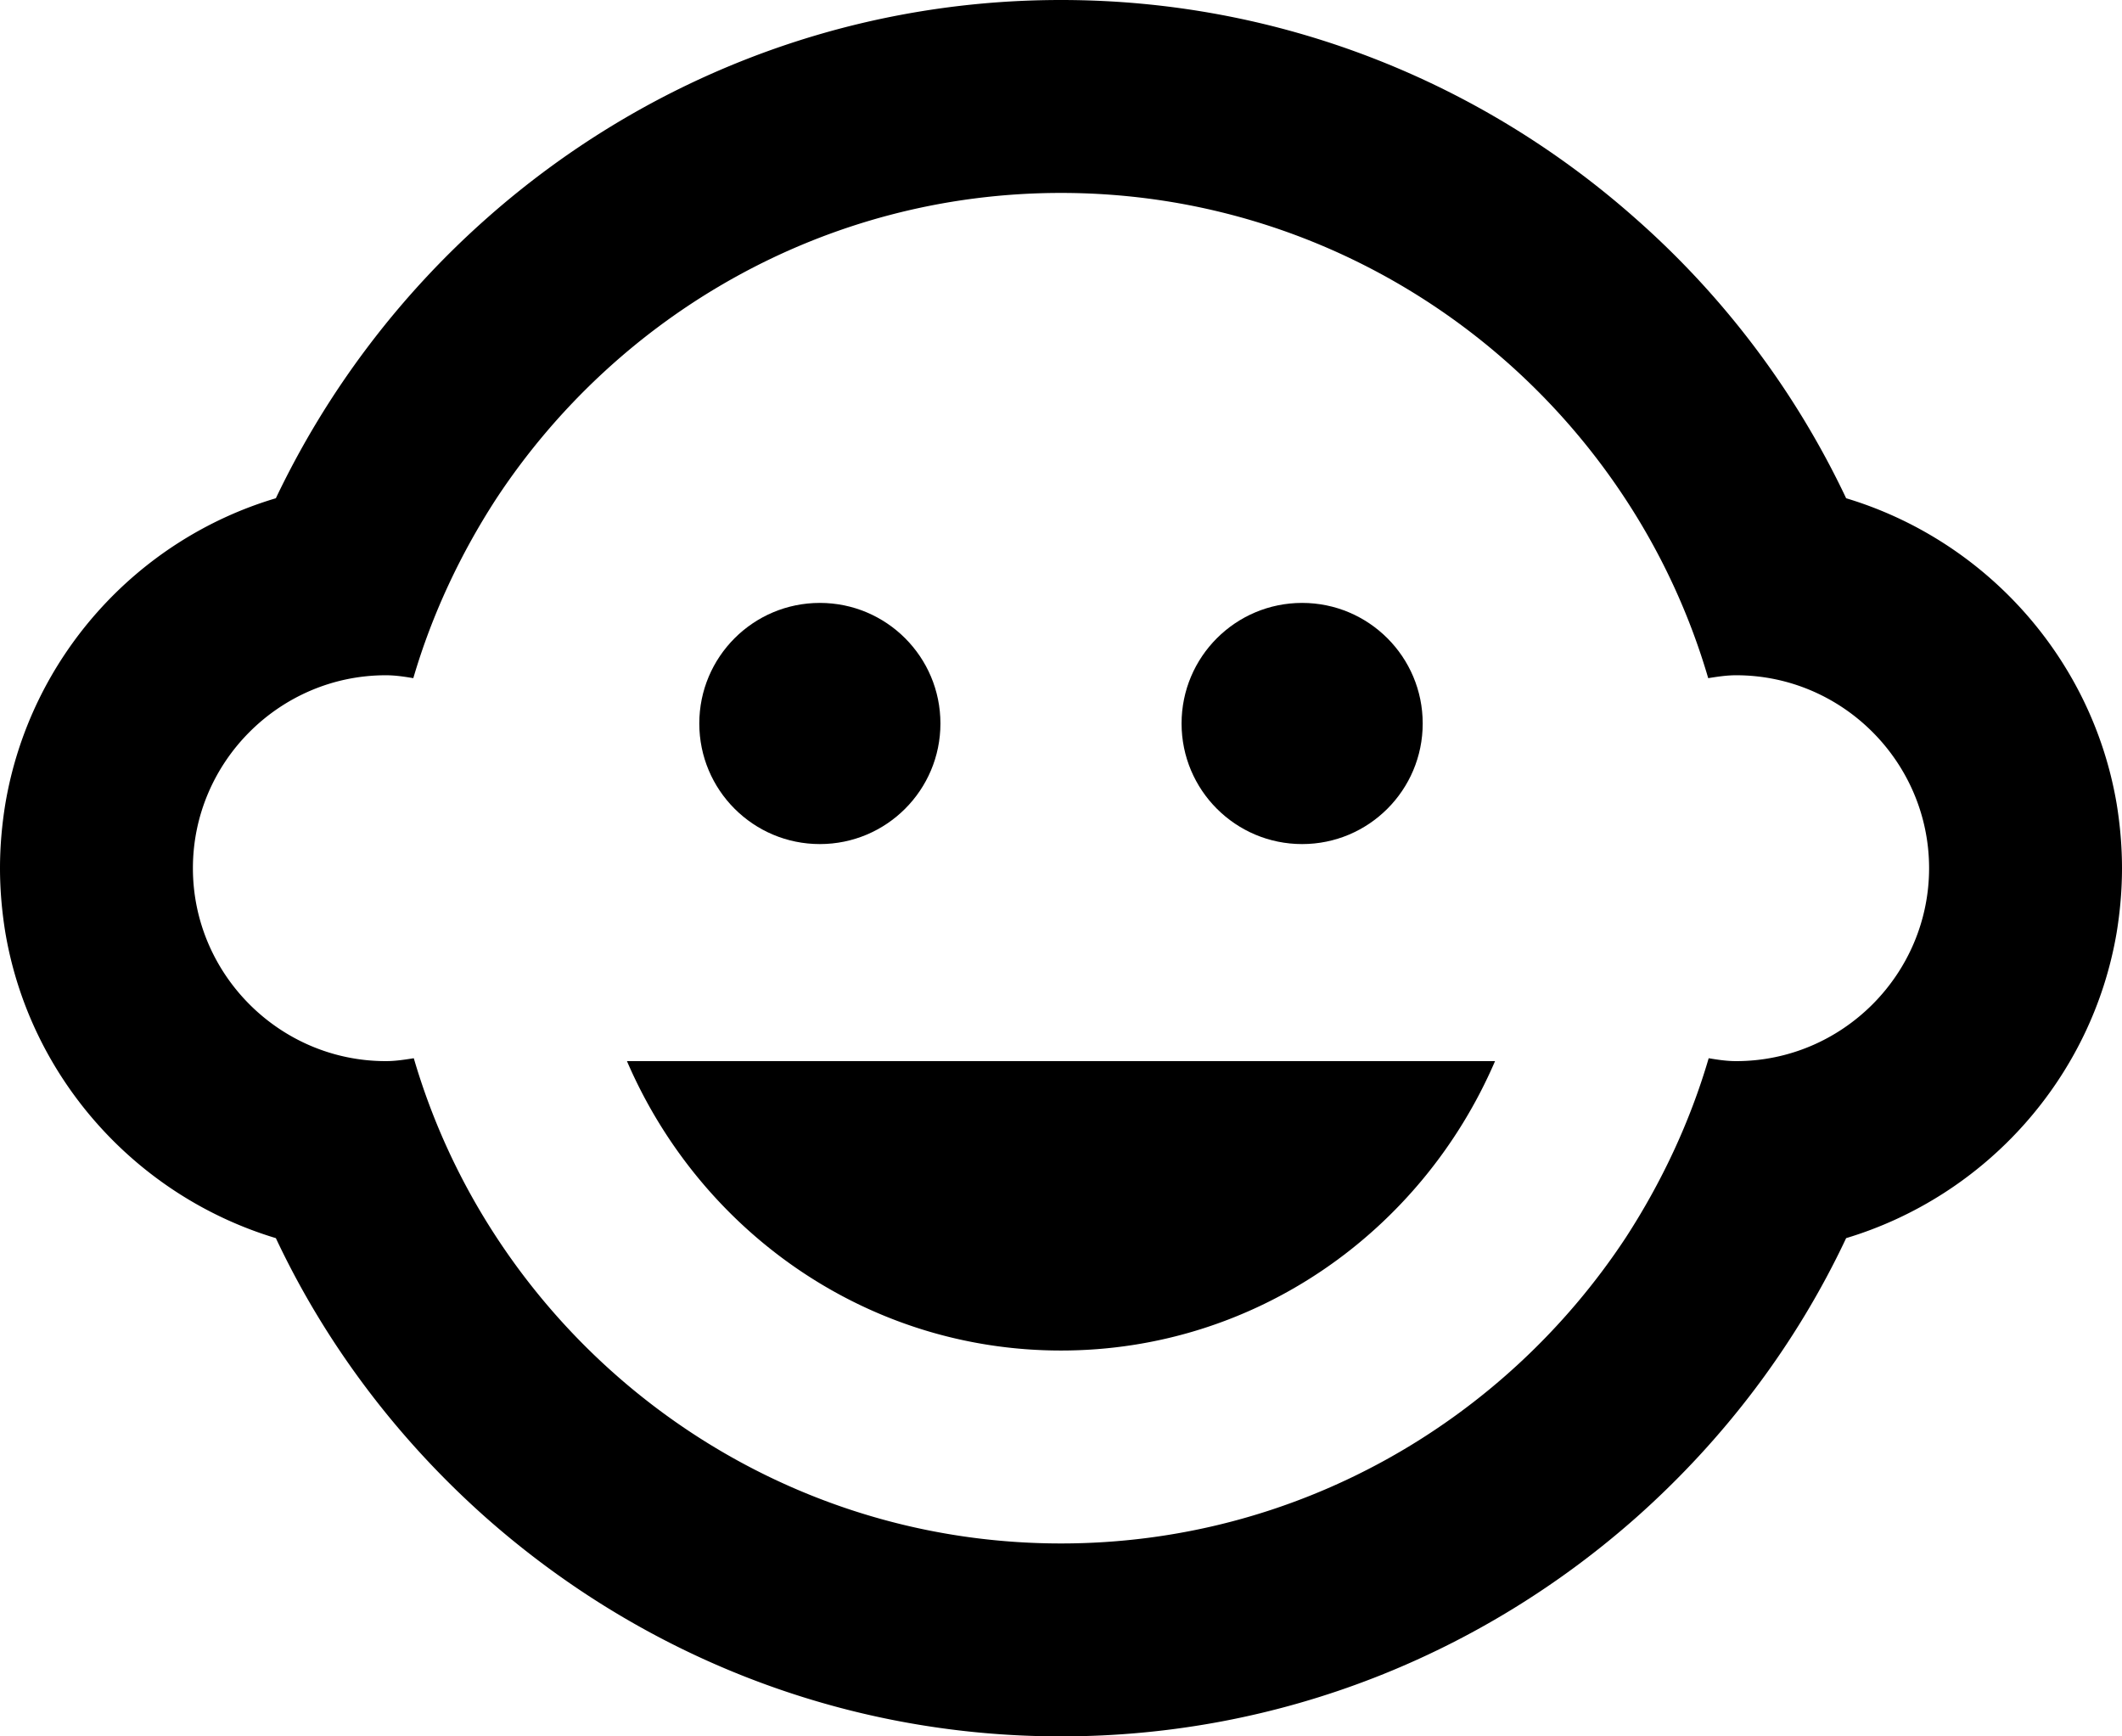 <svg xmlns="http://www.w3.org/2000/svg" viewBox="0 0 44 36"><g transform="translate(-2 -6)"><circle cx="29" cy="21" r="2.5"/><circle cx="19" cy="21" r="2.5"/><path d="M45.89 25.33c.07-.43.11-.88.11-1.33s-.04-.9-.11-1.33c-.51-3.02-2.72-5.47-5.61-6.34a17.971 17.971 0 0 0-4.39-5.82C32.72 7.71 28.56 6 24 6s-8.72 1.71-11.89 4.51a18.222 18.222 0 0 0-4.39 5.82c-2.89.86-5.1 3.31-5.61 6.34-.07.43-.11.88-.11 1.33s.04.9.11 1.33c.51 3.02 2.72 5.47 5.61 6.34 1.04 2.21 2.53 4.17 4.34 5.78C15.24 40.27 19.41 42 24 42s8.76-1.73 11.94-4.55c1.81-1.61 3.3-3.57 4.34-5.78 2.89-.87 5.1-3.32 5.61-6.34zM38 28c-.2 0-.39-.03-.57-.06-.39 1.33-.98 2.58-1.72 3.72C33.2 35.47 28.89 38 24 38s-9.2-2.53-11.7-6.34a13.85 13.85 0 0 1-1.72-3.72c-.19.03-.38.06-.58.06-2.2 0-4-1.8-4-4s1.8-4 4-4c.2 0 .39.03.57.06.39-1.33.98-2.58 1.72-3.72C14.8 12.53 19.11 10 24 10s9.2 2.53 11.7 6.34a13.85 13.85 0 0 1 1.72 3.72c.19-.03.38-.06.58-.06 2.2 0 4 1.8 4 4s-1.8 4-4 4zm-23 0c1.52 3.53 4.97 6 9 6s7.48-2.47 9-6H15z"/></g></svg>